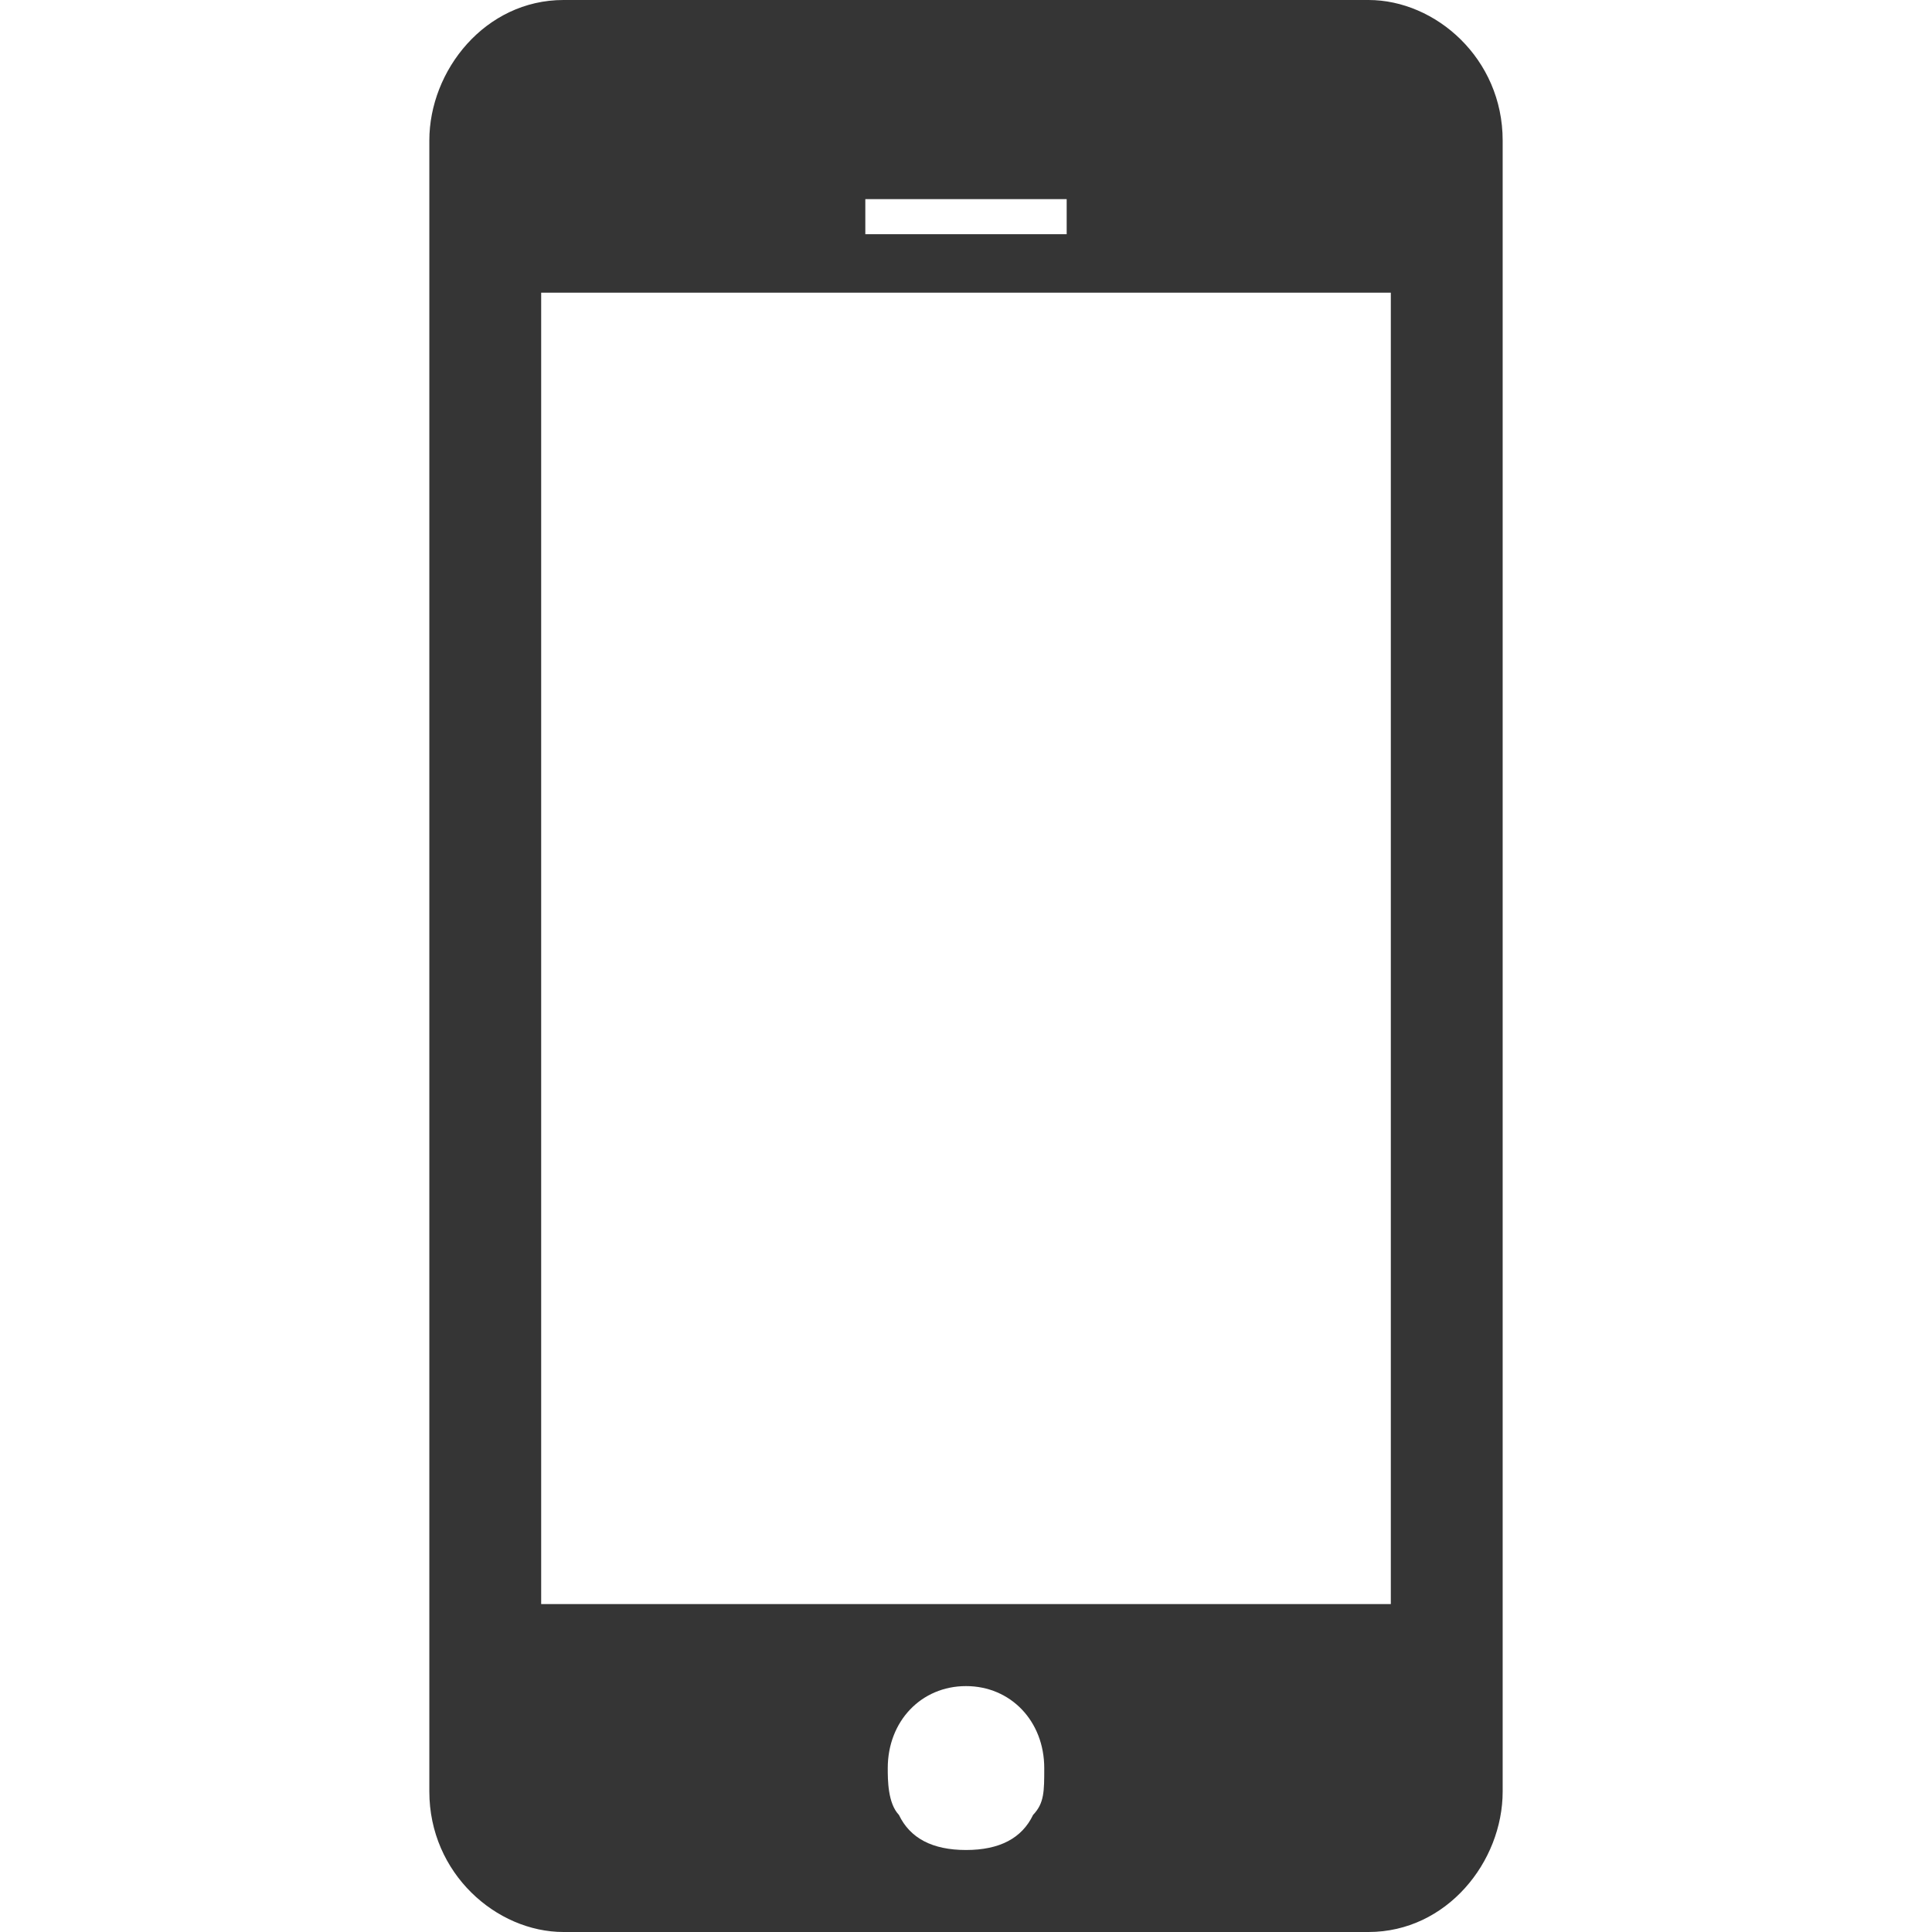 <svg width="18" height="18" viewBox="0 0 18 18" fill="none" xmlns="http://www.w3.org/2000/svg">
<path d="M4 1.309V16.691C4 17.454 4.625 18 5.25 18H12.75C13.479 18 14 17.346 14 16.691V1.309C14 0.545 13.375 0 12.75 0H5.25C4.521 0 4 0.655 4 1.309ZM8.062 1.855H9.938V2.182H8.062V1.855ZM9.625 16.909C9.521 17.127 9.312 17.236 9 17.236C8.688 17.236 8.479 17.127 8.375 16.909C8.271 16.8 8.271 16.582 8.271 16.473C8.271 16.036 8.583 15.709 9 15.709C9.417 15.709 9.729 16.036 9.729 16.473C9.729 16.691 9.729 16.8 9.625 16.909ZM12.958 14.945H5.042V2.727H12.958V14.945Z" fill="#353535"/>
</svg>
